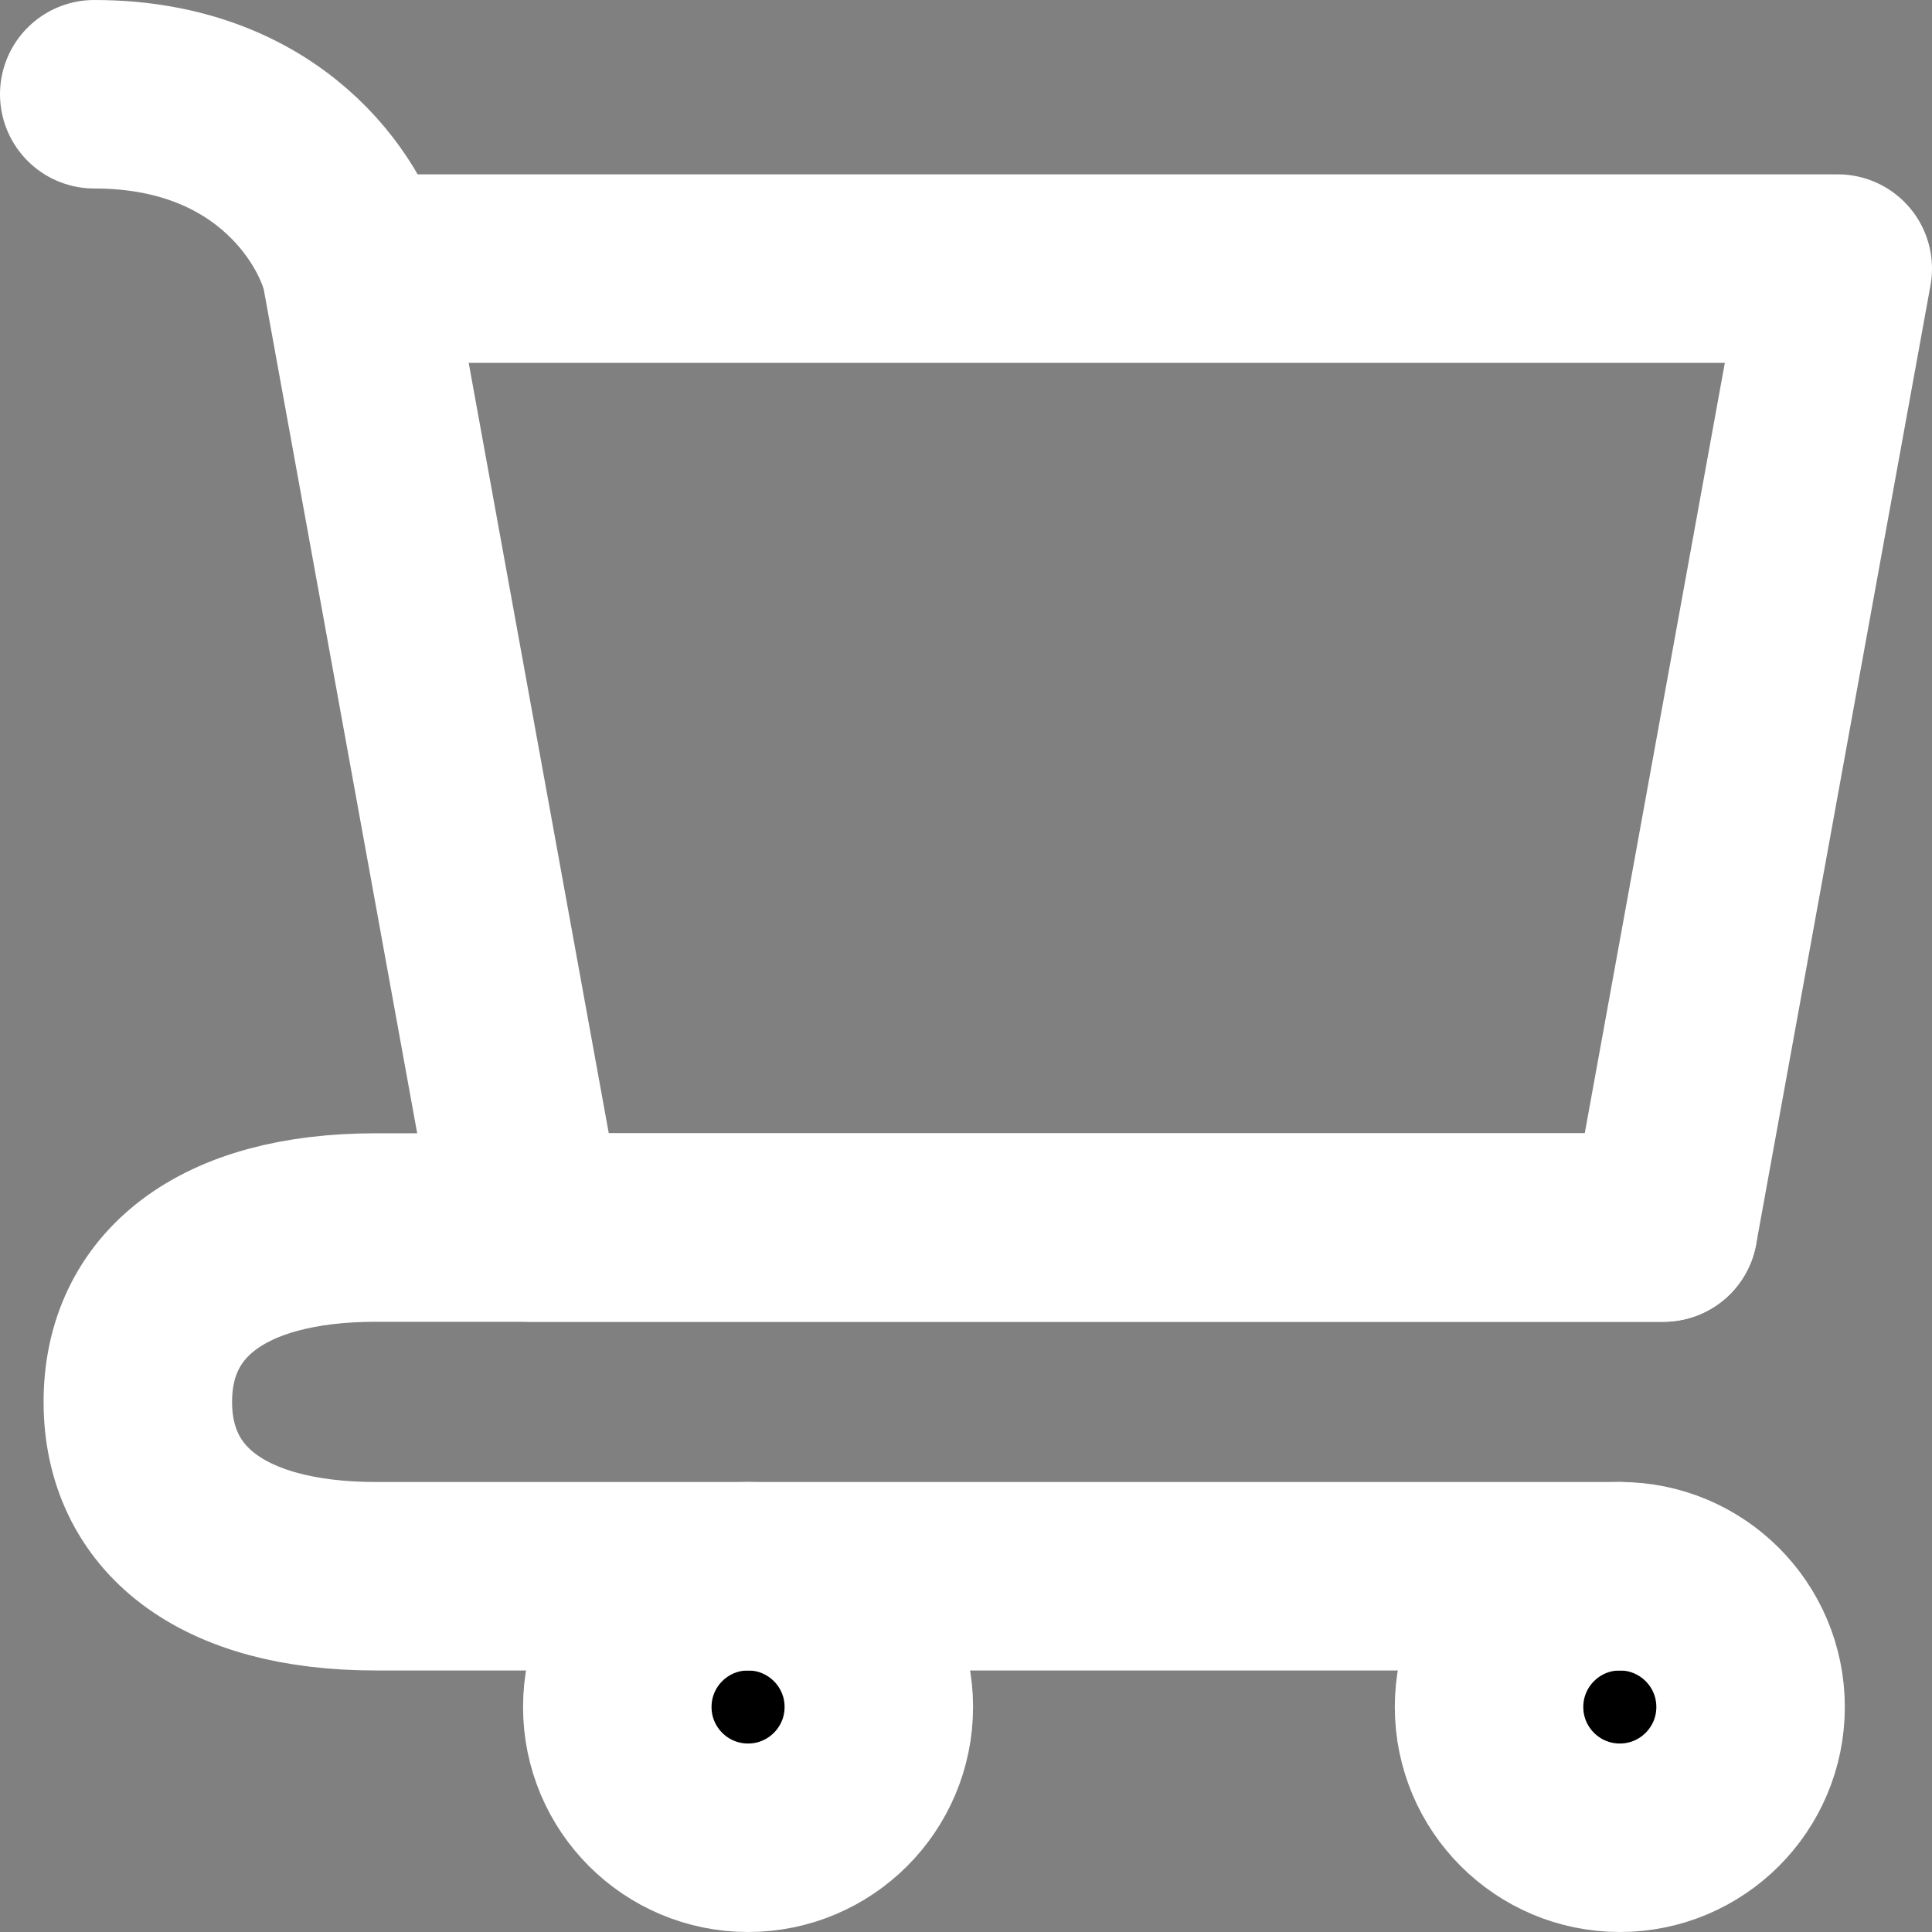 <svg width="41" height="41" viewBox="0 0 41 41" fill="none" xmlns="http://www.w3.org/2000/svg">
<rect x="0" y="0" width="41" height="41" fill="#808080" stroke="none"/>
<path d="M34.375 39C35.907 39 37.15 37.758 37.15 36.225C37.15 34.692 35.907 33.45 34.375 33.45C32.843 33.45 31.6 34.692 31.6 36.225C31.6 37.758 32.843 39 34.375 39Z" fill="black" stroke="white" stroke-width="4" stroke-linecap="round" stroke-linejoin="round"/>
<path d="M15.875 39C17.407 39 18.65 37.758 18.65 36.225C18.65 34.692 17.407 33.45 15.875 33.45C14.342 33.45 13.1 34.692 13.1 36.225C13.1 37.758 14.342 39 15.875 39Z" fill="black" stroke="white" stroke-width="4" stroke-linecap="round" stroke-linejoin="round"/>
<path d="M7.55 5.7H39L35.3 26.05H11.25L7.55 5.7ZM7.55 5.7C7.242 4.467 5.7 2 2 2" stroke="white" stroke-width="4" stroke-linecap="round" stroke-linejoin="round"/>
<path d="M35.3 26.05H11.25H7.977C4.676 26.05 2.925 27.495 2.925 29.75C2.925 32.005 4.676 33.45 7.977 33.45H34.375" stroke="white" stroke-width="4" stroke-linecap="round" stroke-linejoin="round"/>
</svg>
